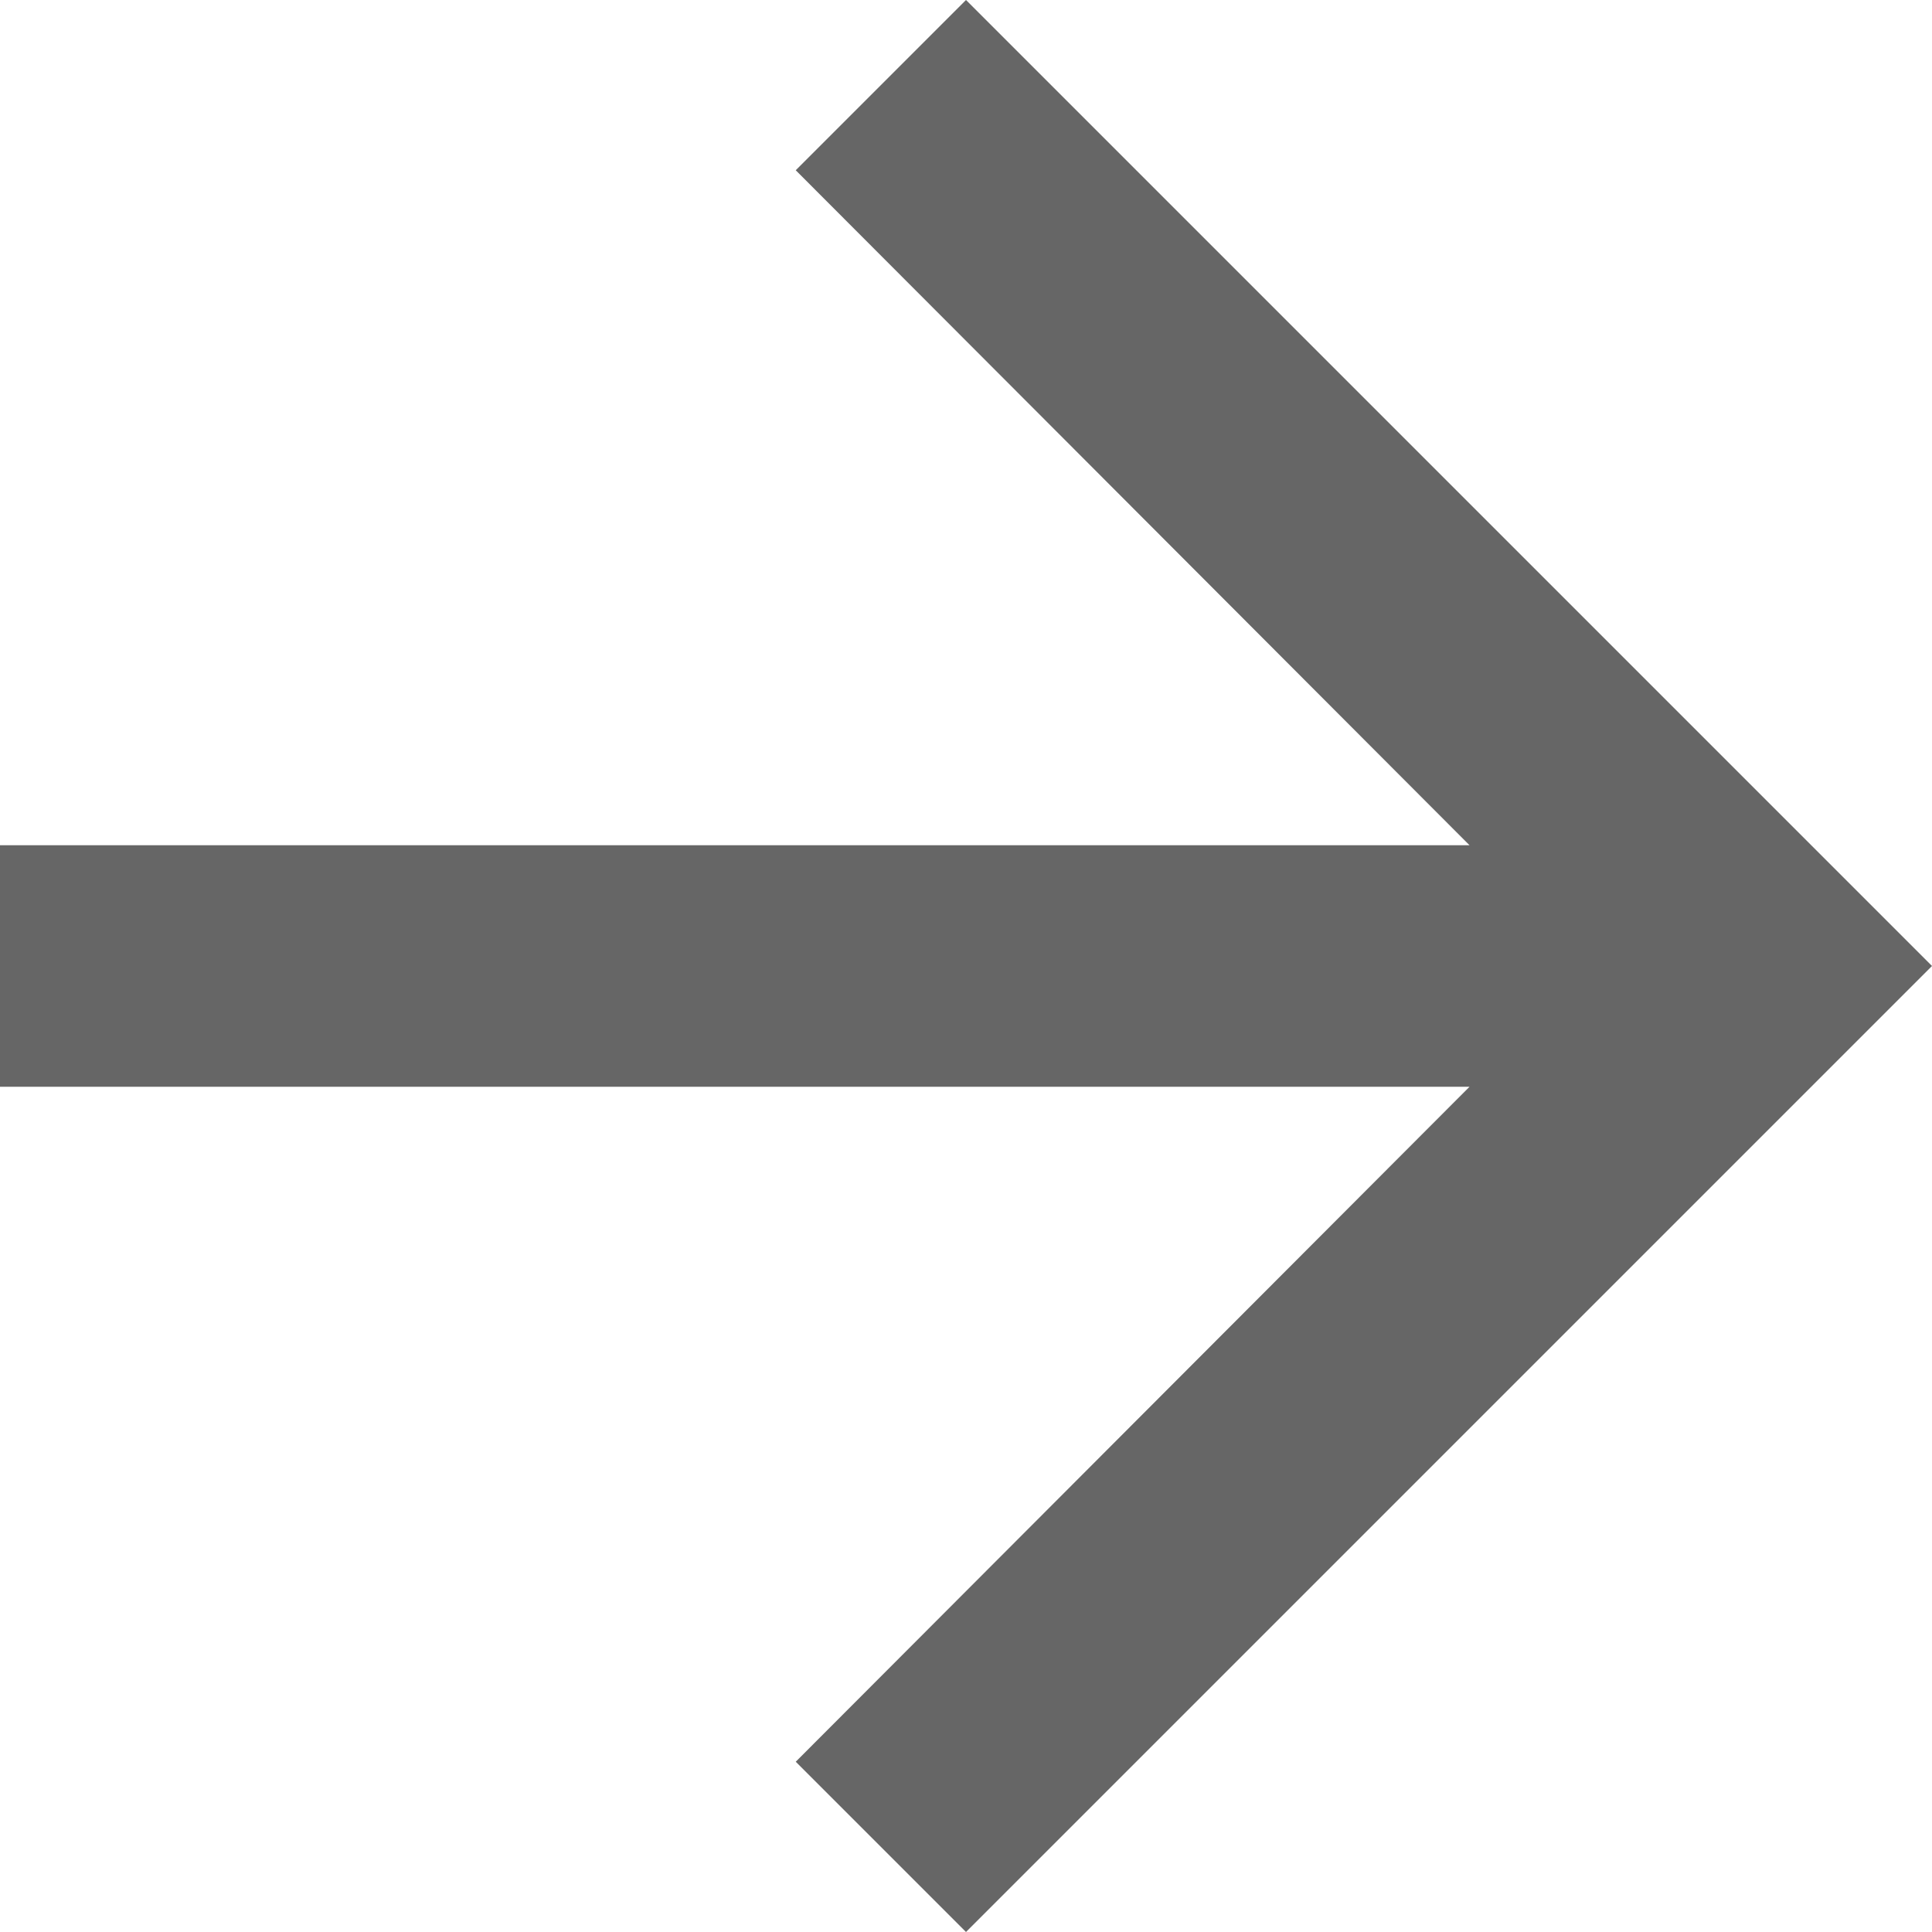 <svg width="24" height="24" viewBox="0 0 24 24" xmlns="http://www.w3.org/2000/svg"><title>343905FD-4A96-4F60-987A-758246638DF3</title><path d="M12 0L9.885 2.115l8.37 8.385H0v3h18.255l-8.37 8.385L12 24l12-12z" fill="#666" fill-rule="evenodd"/></svg>